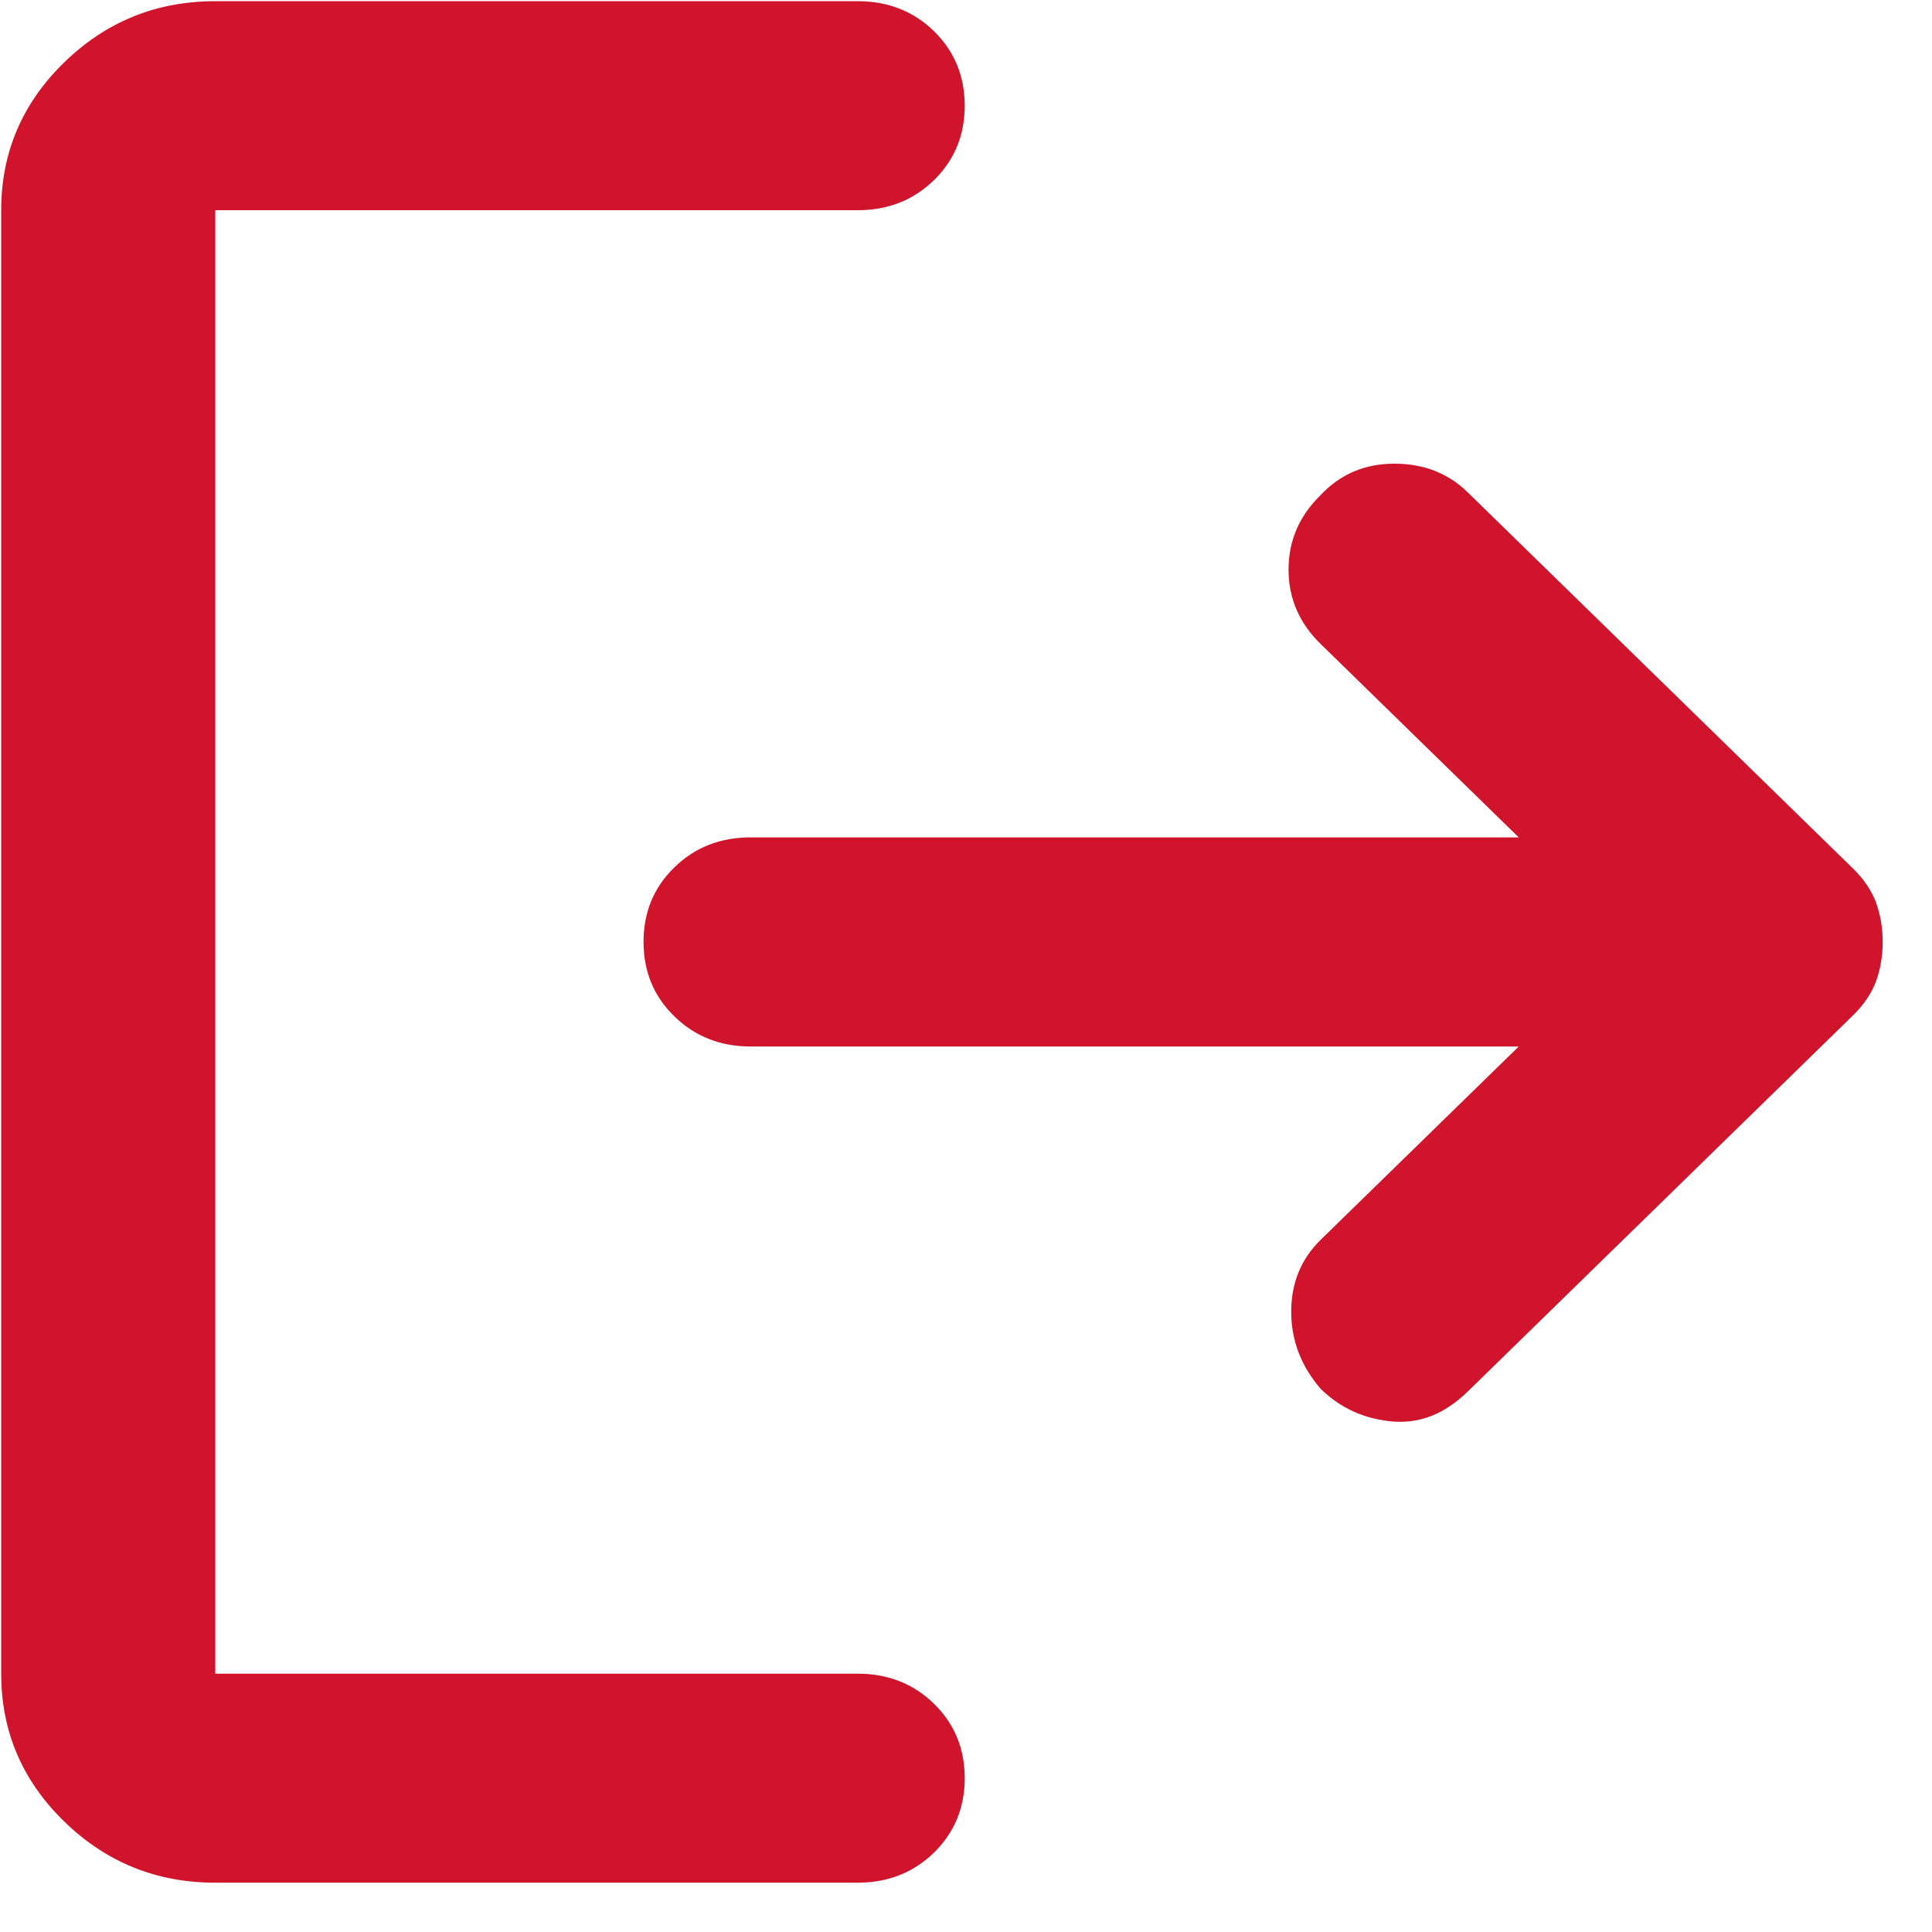 <svg width="21" height="21" viewBox="0 0 21 21" fill="none" xmlns="http://www.w3.org/2000/svg">
<path d="M14.355 15.096C14.142 14.849 14.035 14.57 14.035 14.257C14.035 13.945 14.142 13.685 14.355 13.476L16.508 11.375H8.158C7.829 11.375 7.552 11.265 7.33 11.047C7.106 10.83 6.995 10.56 6.995 10.238C6.995 9.916 7.106 9.646 7.33 9.428C7.552 9.211 7.829 9.102 8.158 9.102H16.508L14.355 7C14.122 6.773 14.006 6.503 14.006 6.191C14.006 5.878 14.122 5.608 14.355 5.381C14.568 5.154 14.835 5.04 15.155 5.04C15.475 5.04 15.742 5.144 15.955 5.353L20.144 9.443C20.26 9.557 20.343 9.68 20.392 9.812C20.44 9.945 20.464 10.087 20.464 10.238C20.464 10.39 20.44 10.532 20.392 10.665C20.343 10.797 20.26 10.92 20.144 11.034L15.955 15.124C15.703 15.37 15.427 15.479 15.126 15.45C14.825 15.422 14.568 15.304 14.355 15.096ZM2.34 20.464C1.7 20.464 1.152 20.242 0.696 19.797C0.24 19.352 0.013 18.817 0.013 18.192V2.285C0.013 1.66 0.24 1.125 0.696 0.68C1.152 0.235 1.7 0.013 2.34 0.013H9.322C9.652 0.013 9.928 0.121 10.152 0.339C10.374 0.557 10.486 0.827 10.486 1.149C10.486 1.471 10.374 1.74 10.152 1.958C9.928 2.176 9.652 2.285 9.322 2.285H2.34V18.192H9.322C9.652 18.192 9.928 18.301 10.152 18.519C10.374 18.736 10.486 19.006 10.486 19.328C10.486 19.65 10.374 19.919 10.152 20.137C9.928 20.355 9.652 20.464 9.322 20.464H2.34Z" fill="#CF142B"/>
</svg>
